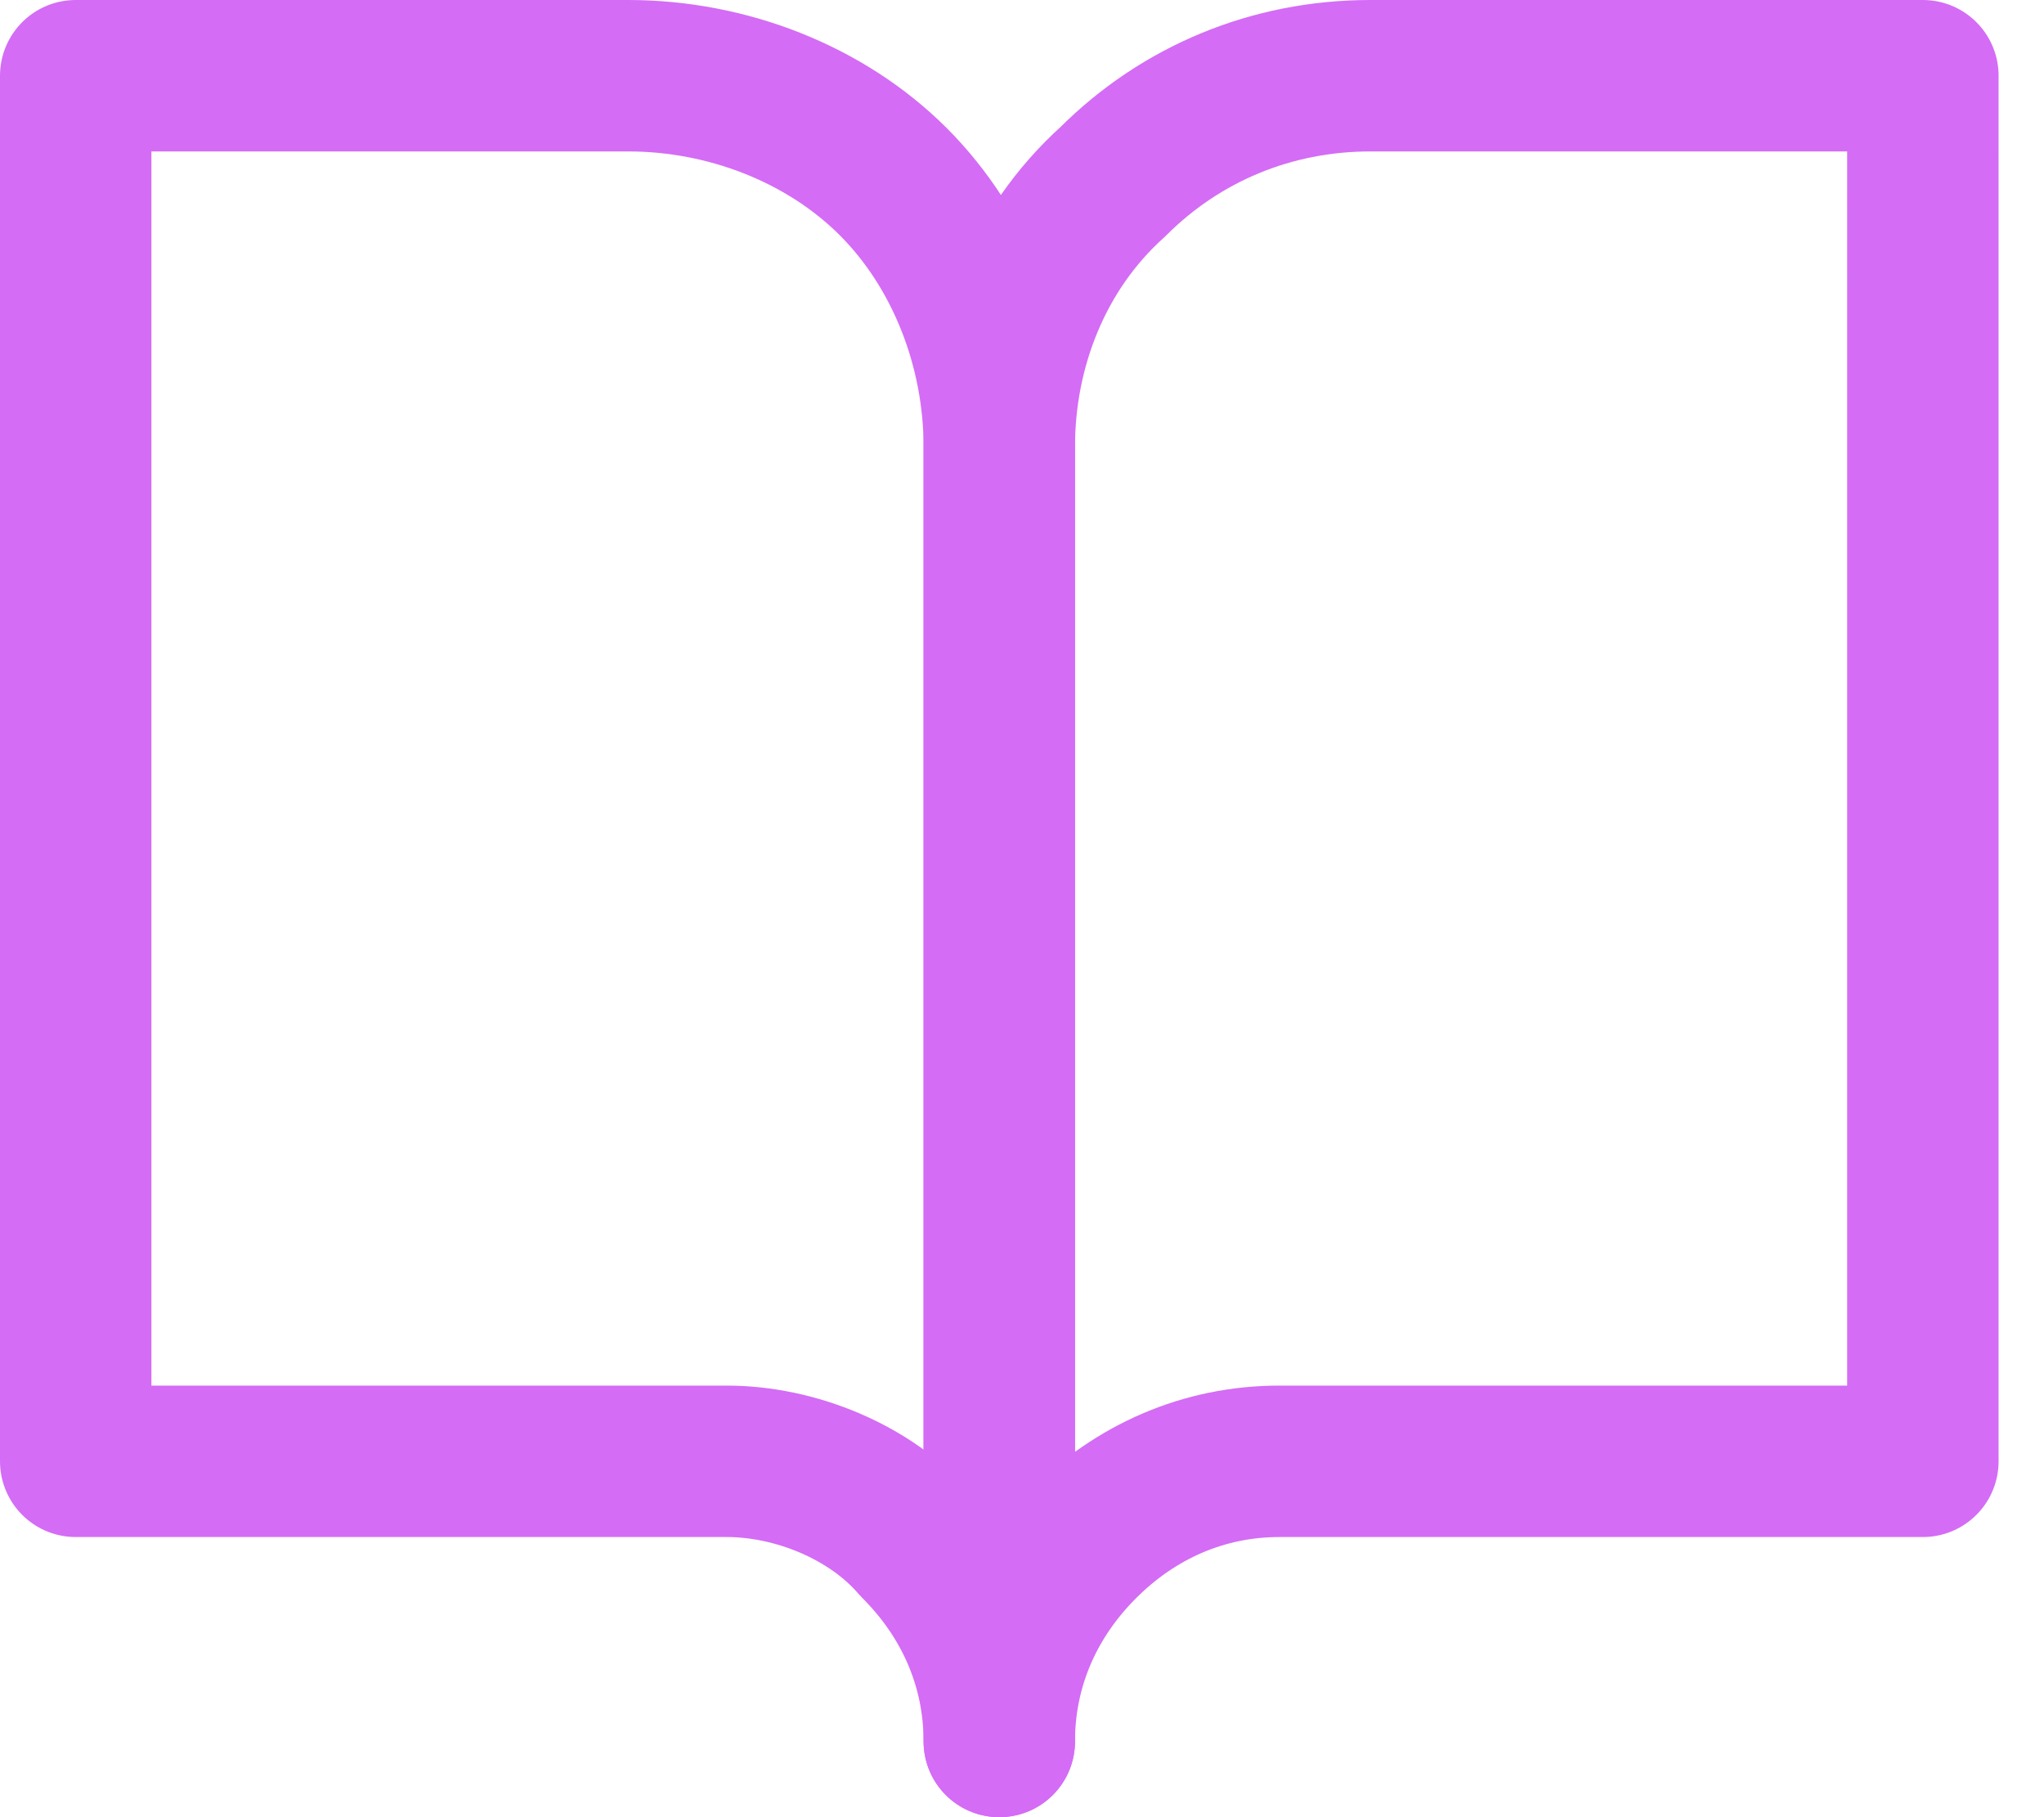<svg version="1.2" xmlns="http://www.w3.org/2000/svg" viewBox="0 0 27 24" width="27" height="24"><style>.a{fill:none;stroke:#d46cf5;stroke-linecap:round;stroke-linejoin:round;stroke-width:2}</style><path fill-rule="evenodd" class="a" d="m1 1h7.3c1.3 0 2.6 0.5 3.5 1.4 0.9 0.9 1.4 2.2 1.4 3.5v17.1c0-1-0.4-1.9-1.1-2.6-0.6-0.7-1.6-1.1-2.5-1.1h-8.6z"/><path fill-rule="evenodd" class="a" d="m25.4 1h-7.3c-1.3 0-2.5 0.5-3.4 1.4-1 0.9-1.5 2.2-1.5 3.5v17.1c0-1 0.4-1.9 1.1-2.6 0.7-0.7 1.6-1.1 2.6-1.1h8.5z"/></svg>